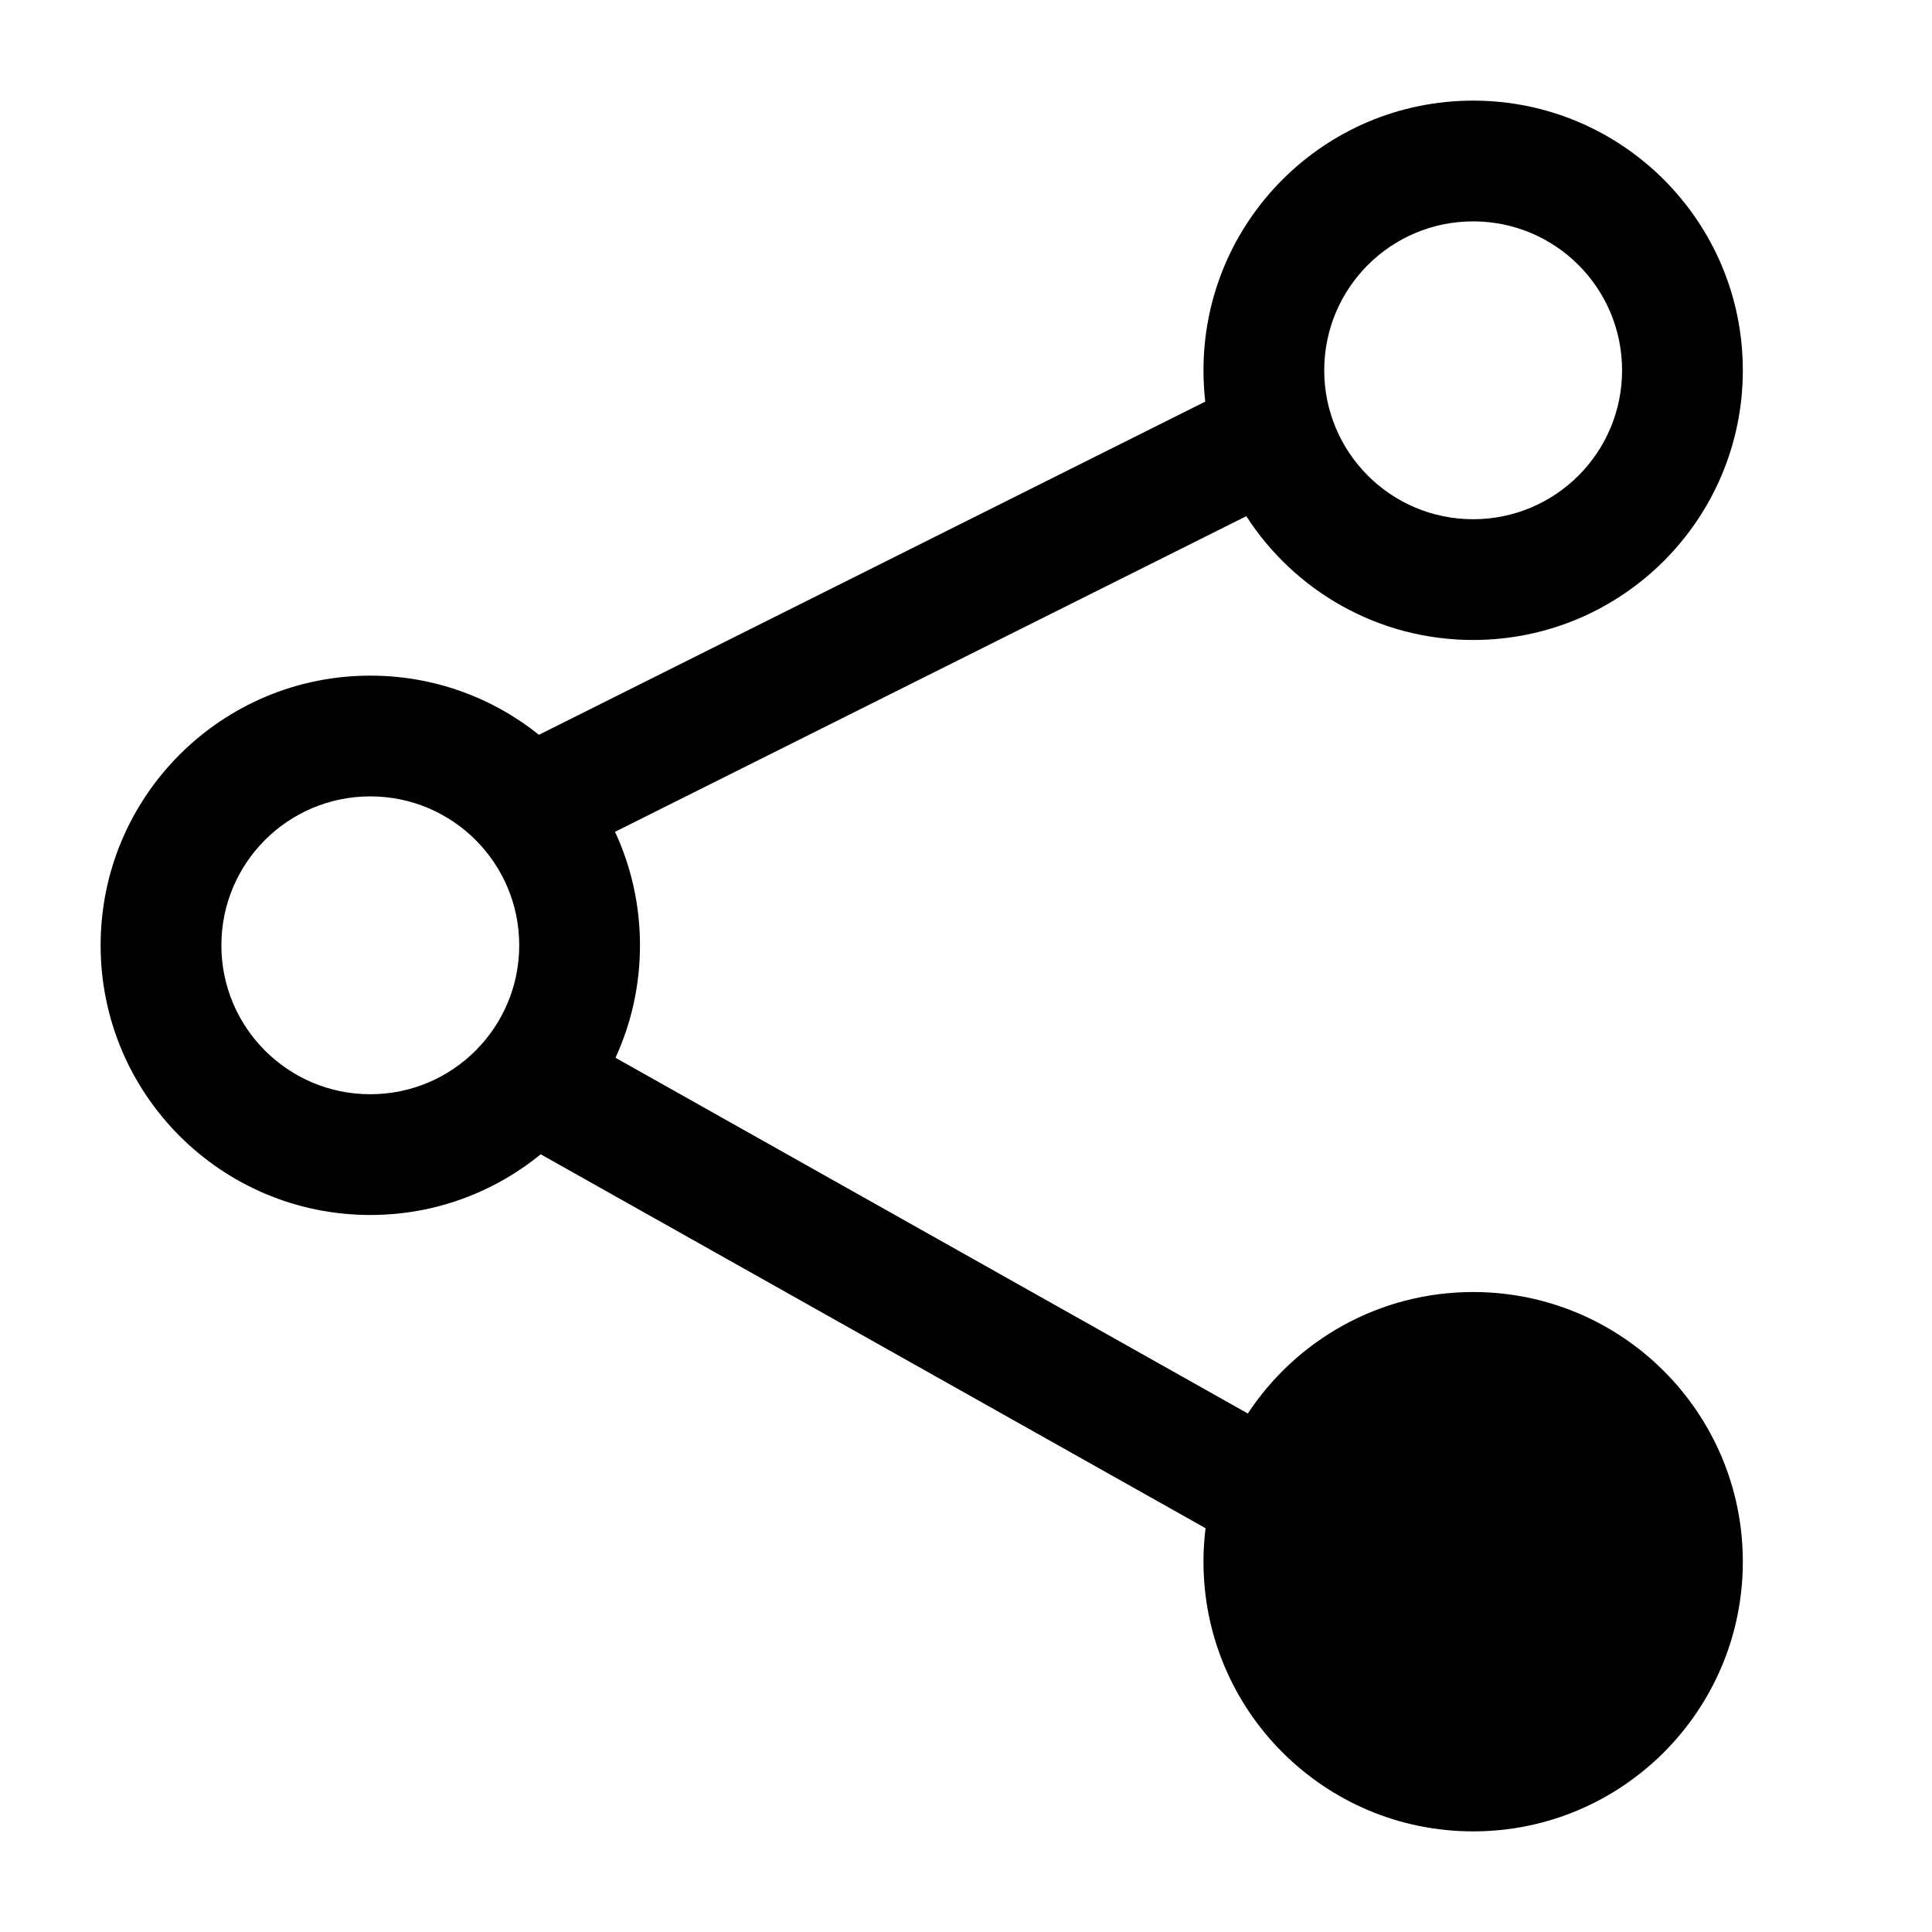 <svg fill="currentColor" viewbox="0 0 24 24" width="24" height="24"><path d="M14.95 4.6C14.95 2.75 16.45 1.25 18.3 1.25C20.15 1.25 21.65 2.75 21.65 4.6C21.65 6.45 20.15 7.95 18.3 7.95C17.117 7.95 16.078 7.337 15.482 6.412L7.64 10.333C7.839 10.761 7.95 11.239 7.95 11.743C7.95 12.242 7.841 12.715 7.646 13.14L15.501 17.559C16.1 16.65 17.13 16.05 18.3 16.05C20.15 16.05 21.65 17.55 21.65 19.4C21.65 21.25 20.15 22.75 18.3 22.75C16.45 22.75 14.95 21.25 14.95 19.4C14.95 19.259 14.959 19.12 14.976 18.984L6.717 14.339C6.14 14.81 5.403 15.093 4.6 15.093C2.75 15.093 1.25 13.593 1.25 11.743C1.25 9.893 2.75 8.393 4.6 8.393C5.393 8.393 6.121 8.668 6.695 9.128L14.972 4.989C14.958 4.862 14.95 4.732 14.95 4.6ZM18.3 2.75C17.278 2.75 16.45 3.578 16.45 4.6C16.45 5.622 17.278 6.45 18.3 6.45C19.322 6.45 20.15 5.622 20.15 4.6C20.15 3.578 19.322 2.75 18.3 2.75ZM4.6 9.893C3.578 9.893 2.75 10.721 2.75 11.743C2.75 12.764 3.578 13.593 4.6 13.593C5.622 13.593 6.45 12.764 6.45 11.743C6.45 10.721 5.622 9.893 4.6 9.893ZM16.45 19.4C16.45 18.378 17.278 17.55 18.3 17.55C19.322 17.55 20.15 18.378 20.15 19.4C20.15 20.422 19.322 21.25 18.3 21.25C17.278 21.25 16.45 20.422 16.45 19.4Z"></path></svg>